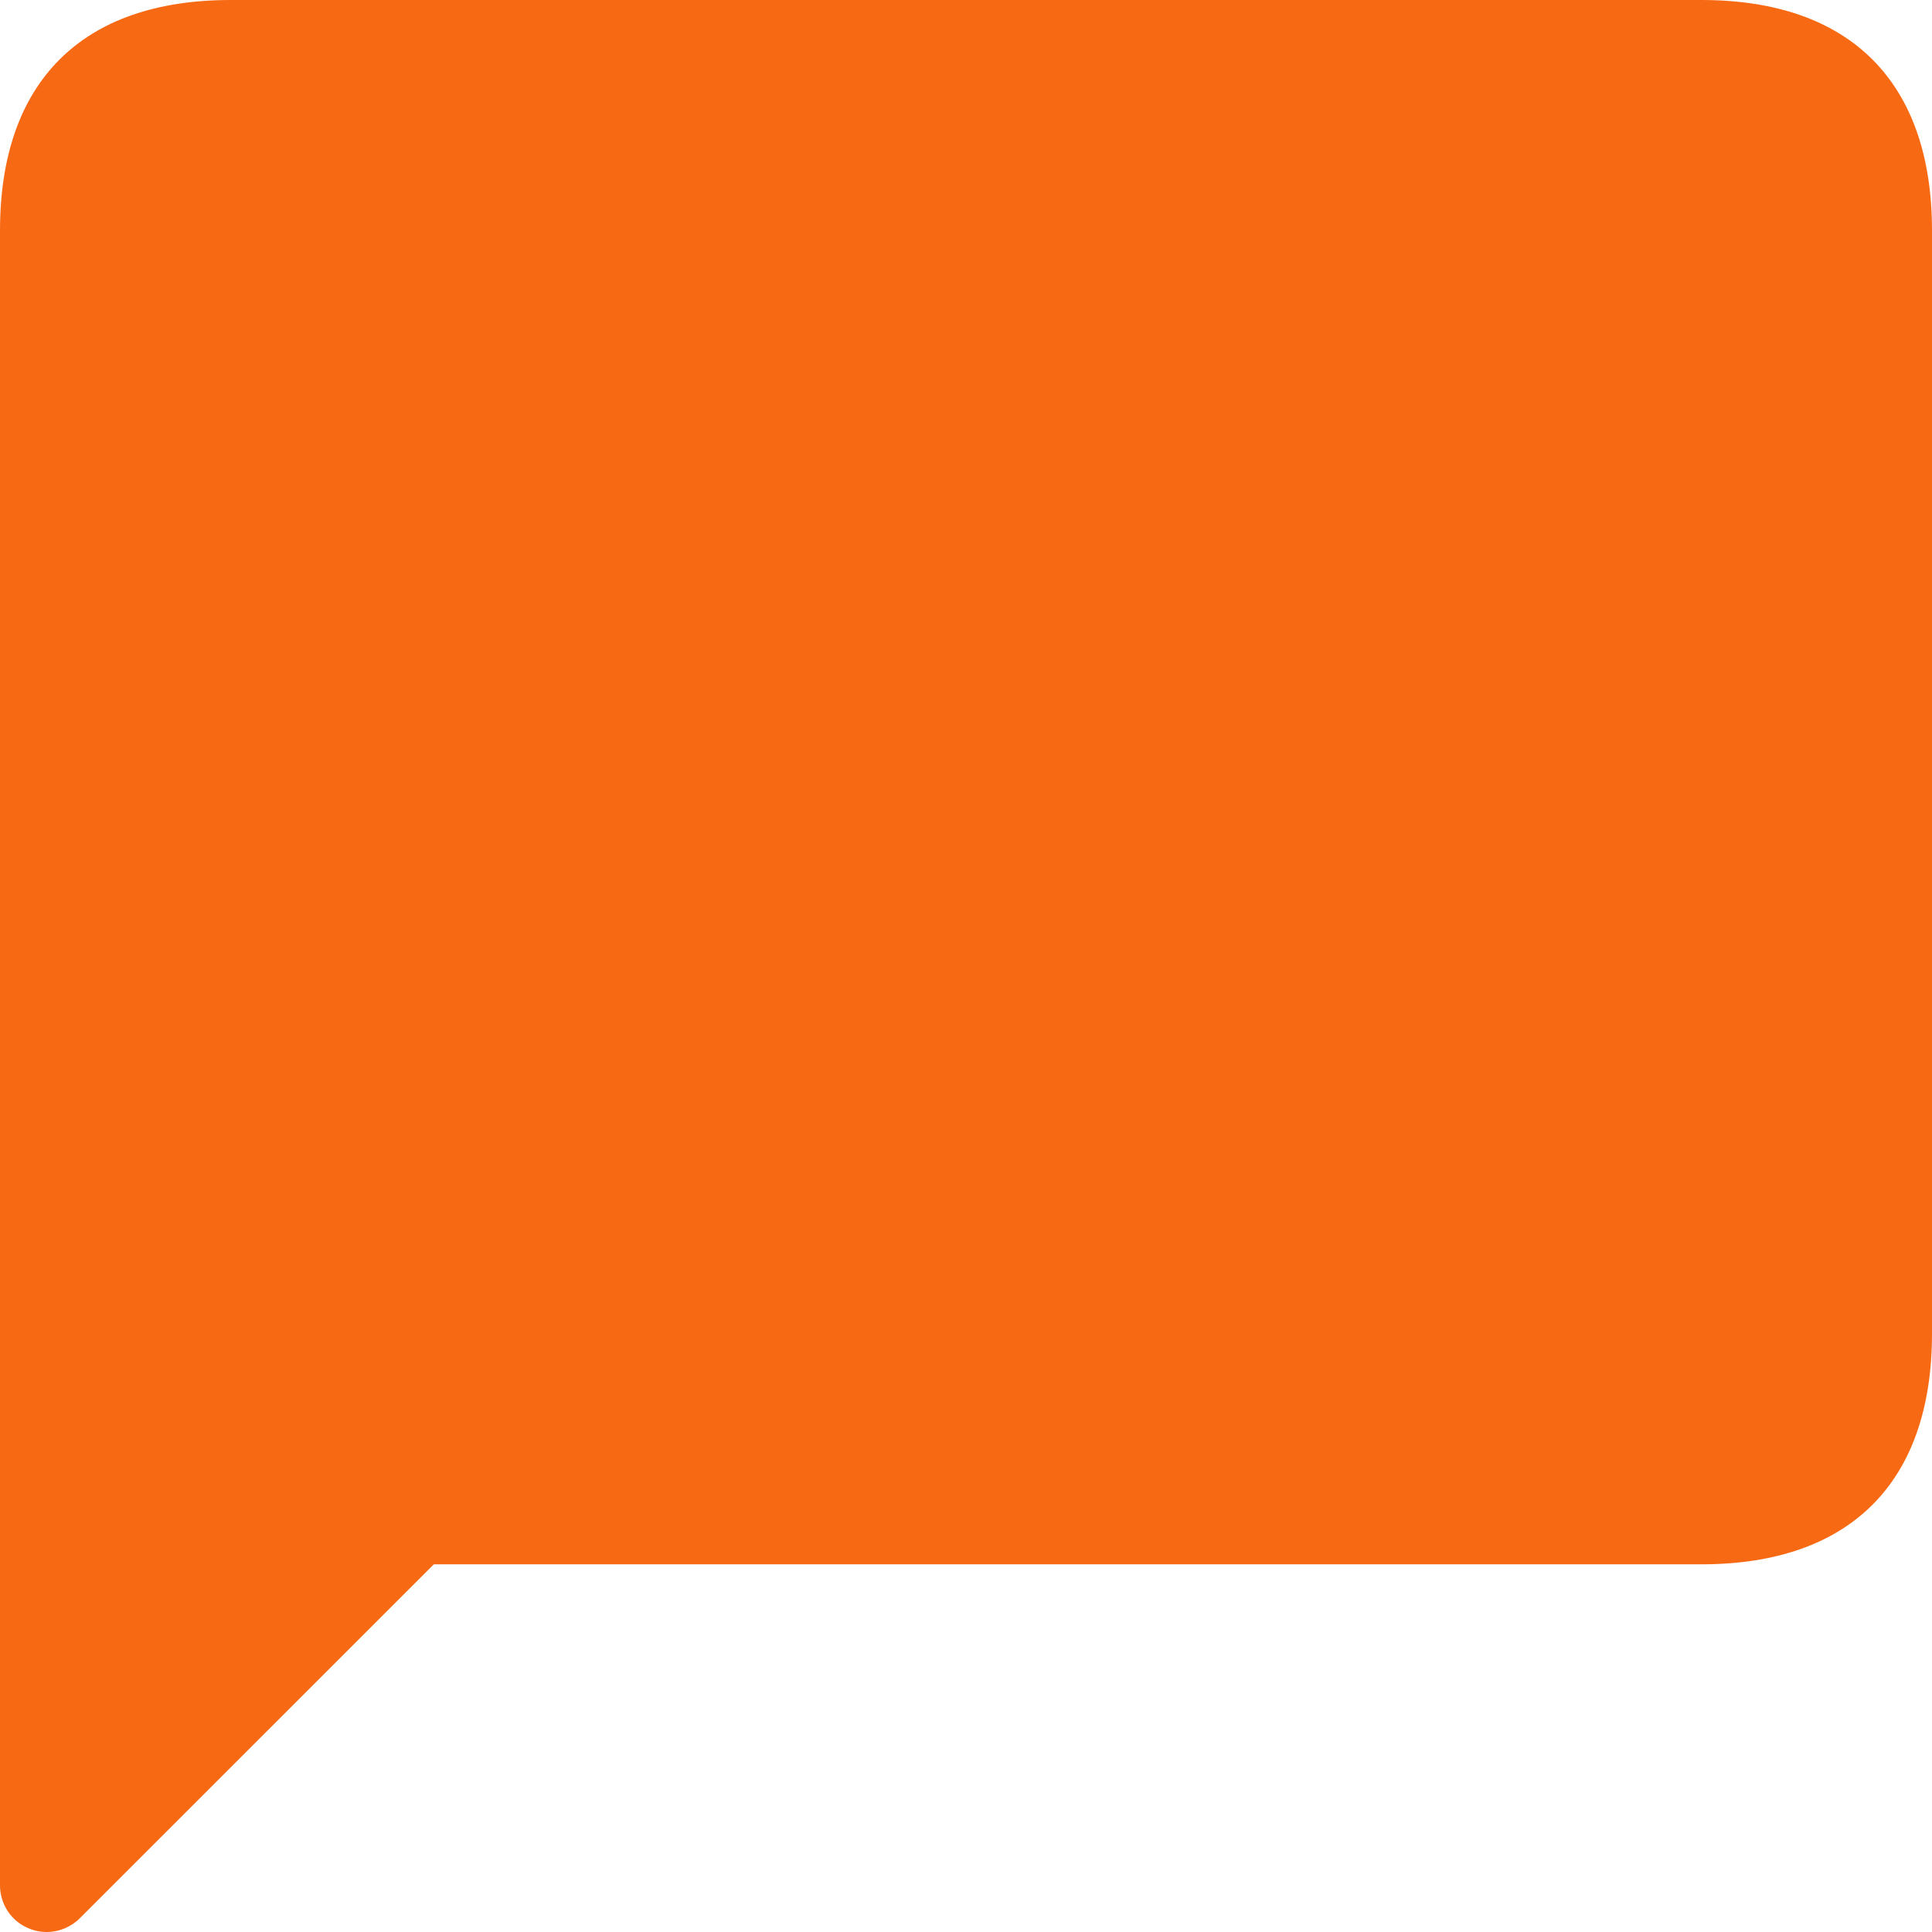 <?xml version="1.0" encoding="UTF-8" standalone="no"?>
<svg width="80px" height="80px" viewBox="0 0 80 80" version="1.1" xmlns="http://www.w3.org/2000/svg" xmlns:xlink="http://www.w3.org/1999/xlink">
    <!-- Generator: Sketch 39.1 (31720) - http://www.bohemiancoding.com/sketch -->
    <title>Fill 451</title>
    <desc>Created with Sketch.</desc>
    <defs></defs>
    <g id="Page-1" stroke="none" stroke-width="1" fill="none" fill-rule="evenodd">
        <path d="M0,9.547 L0,78.065 C0,78.855 0.47,79.555 1.188,79.849 C1.421,79.95 1.673,80 1.935,80 C2.441,80 2.94,79.795 3.302,79.433 L17.964,64.775 L70.453,64.775 C76.608,64.775 80,61.383 80,55.224 L80,9.547 C80,3.392 76.608,0 70.453,0 L9.547,0 C3.392,0 0,3.392 0,9.547" id="Fill-451" fill="#F86913"></path>
    </g>
</svg>